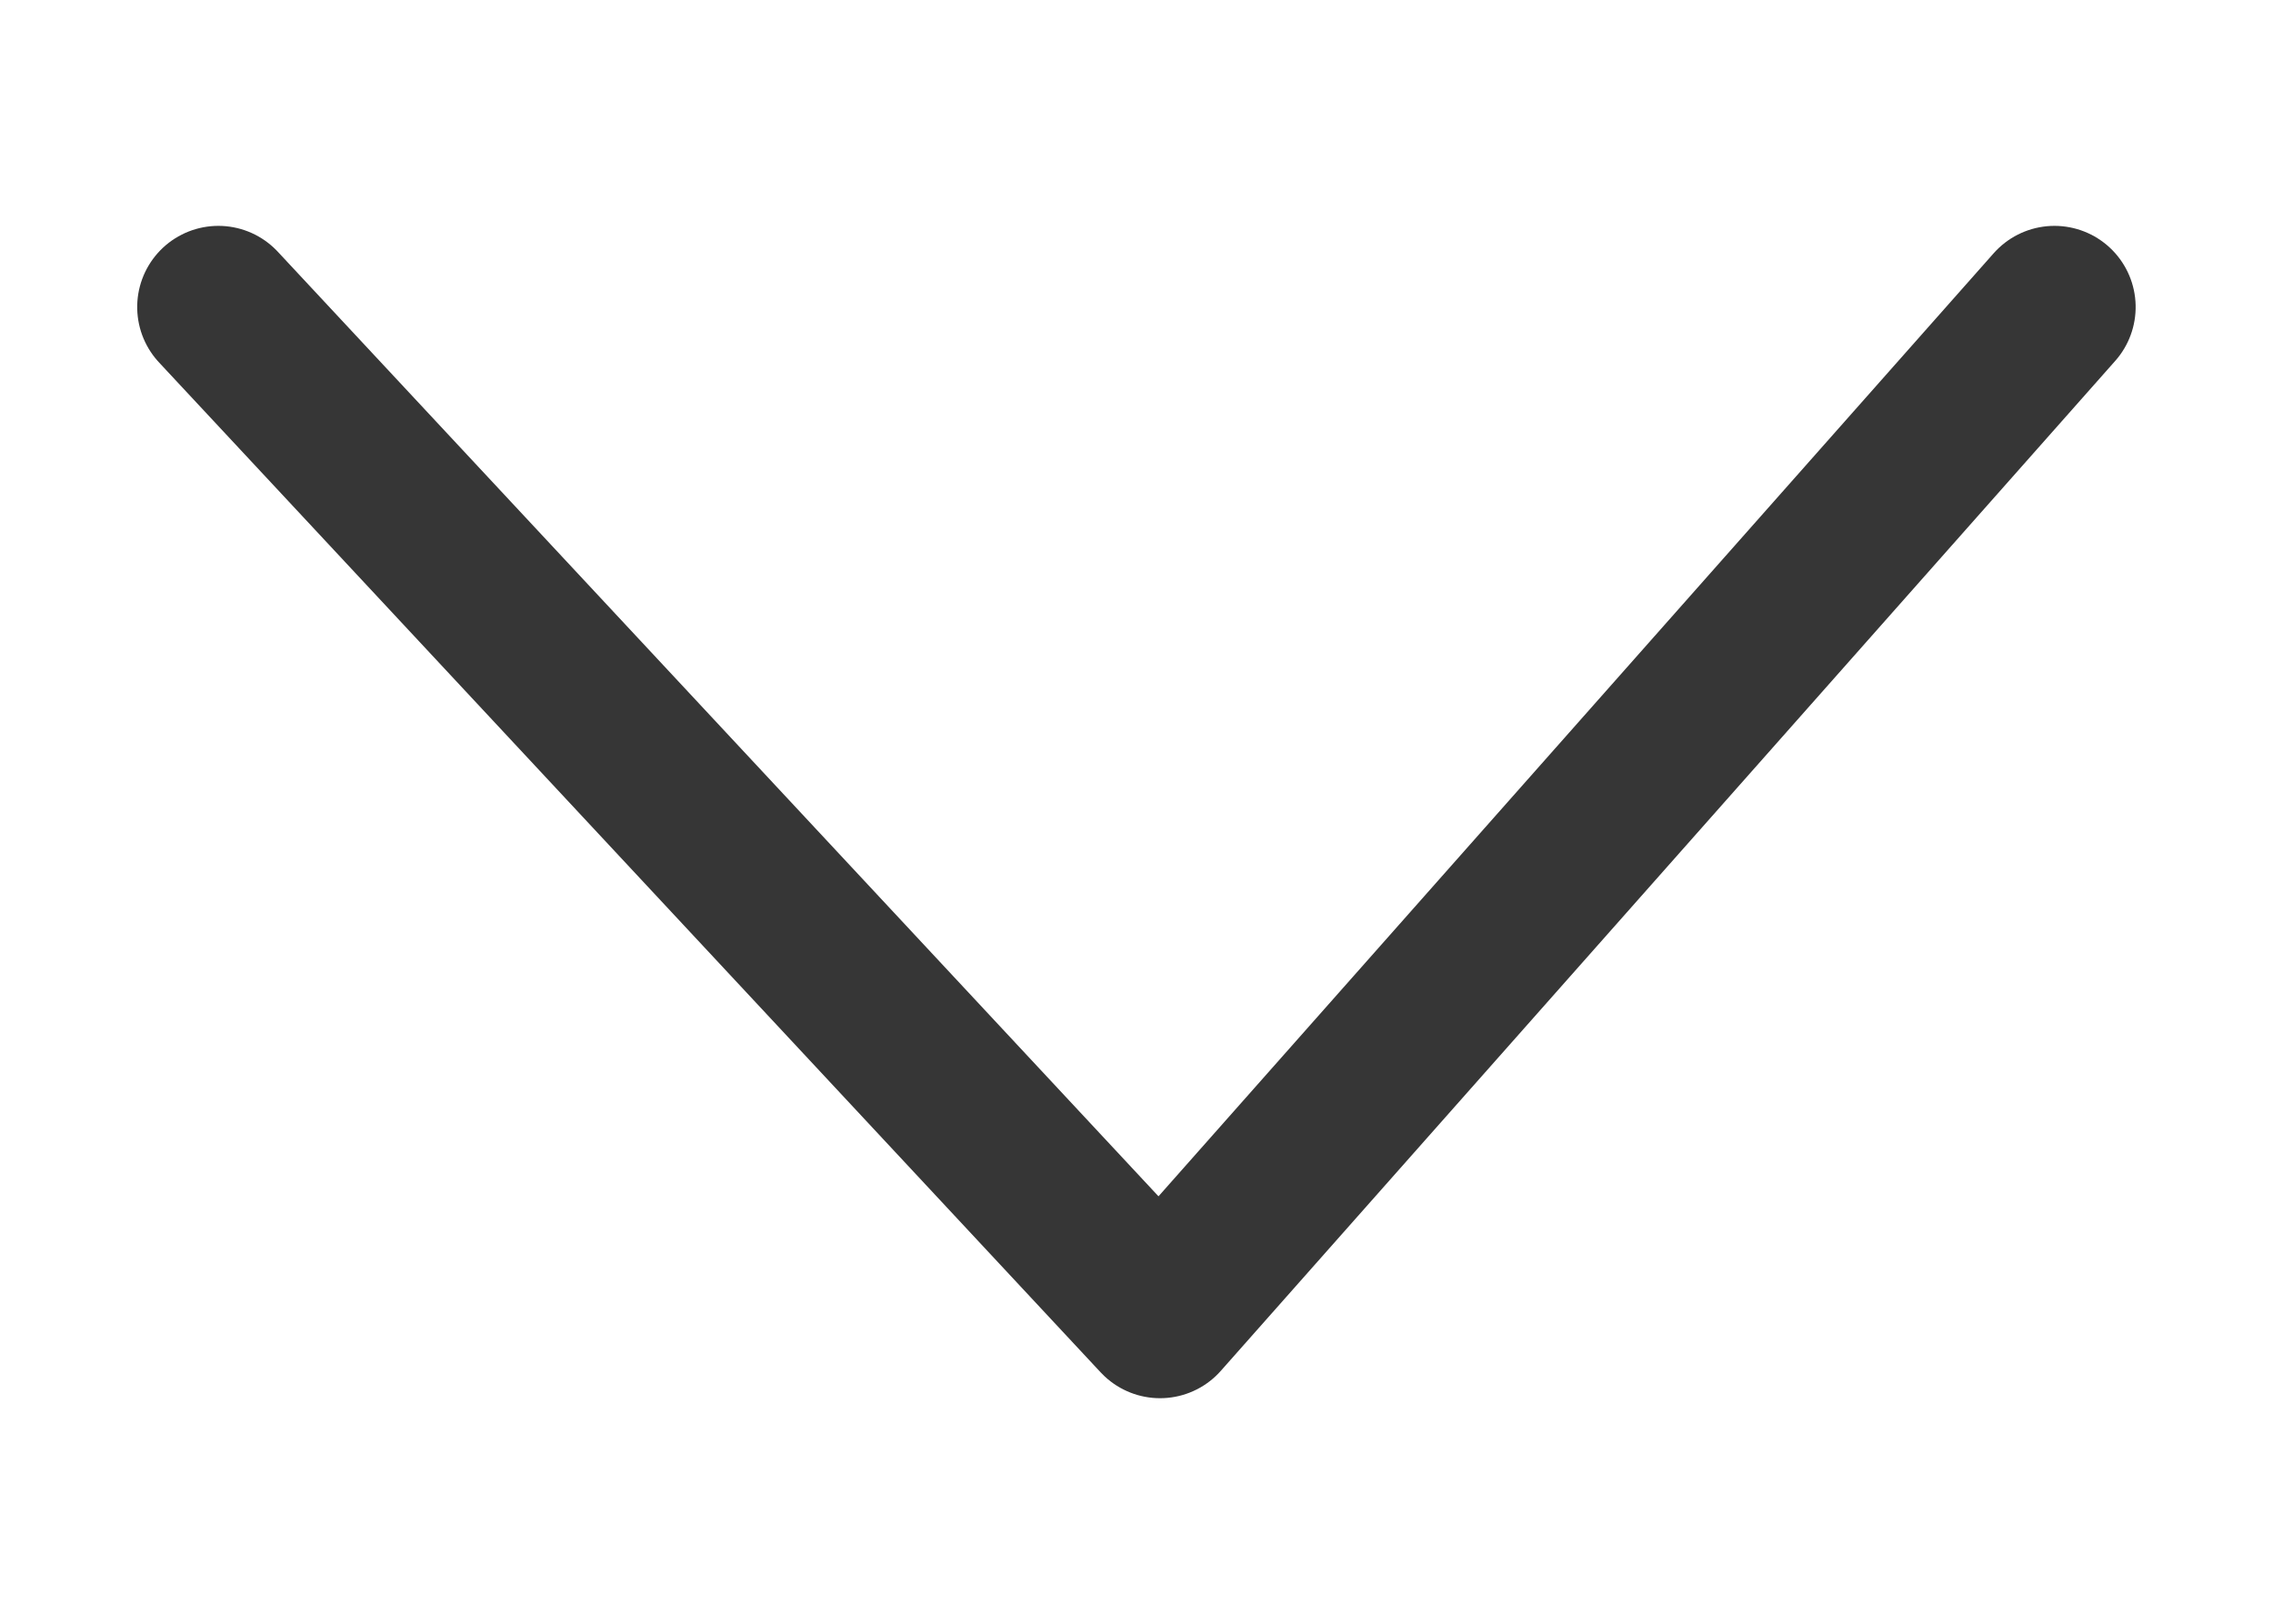 <svg xmlns="http://www.w3.org/2000/svg" width="14" height="10" viewBox="0 0 14 10">
  <g id="Down_Arrow" data-name="Down Arrow" transform="translate(-93 -328)">
    <rect id="Rectangle_8230" data-name="Rectangle 8230" width="14" height="10" transform="translate(93 328)" fill="#fff" opacity="0"/>
    <path id="Path_10118" data-name="Path 10118" d="M196,10l6.22,5.509-6.22,5.8" transform="translate(115.654 133.891) rotate(90)" fill="none" stroke="#363636" stroke-linecap="round" stroke-linejoin="round" stroke-width="1"/>
  </g>
</svg>
